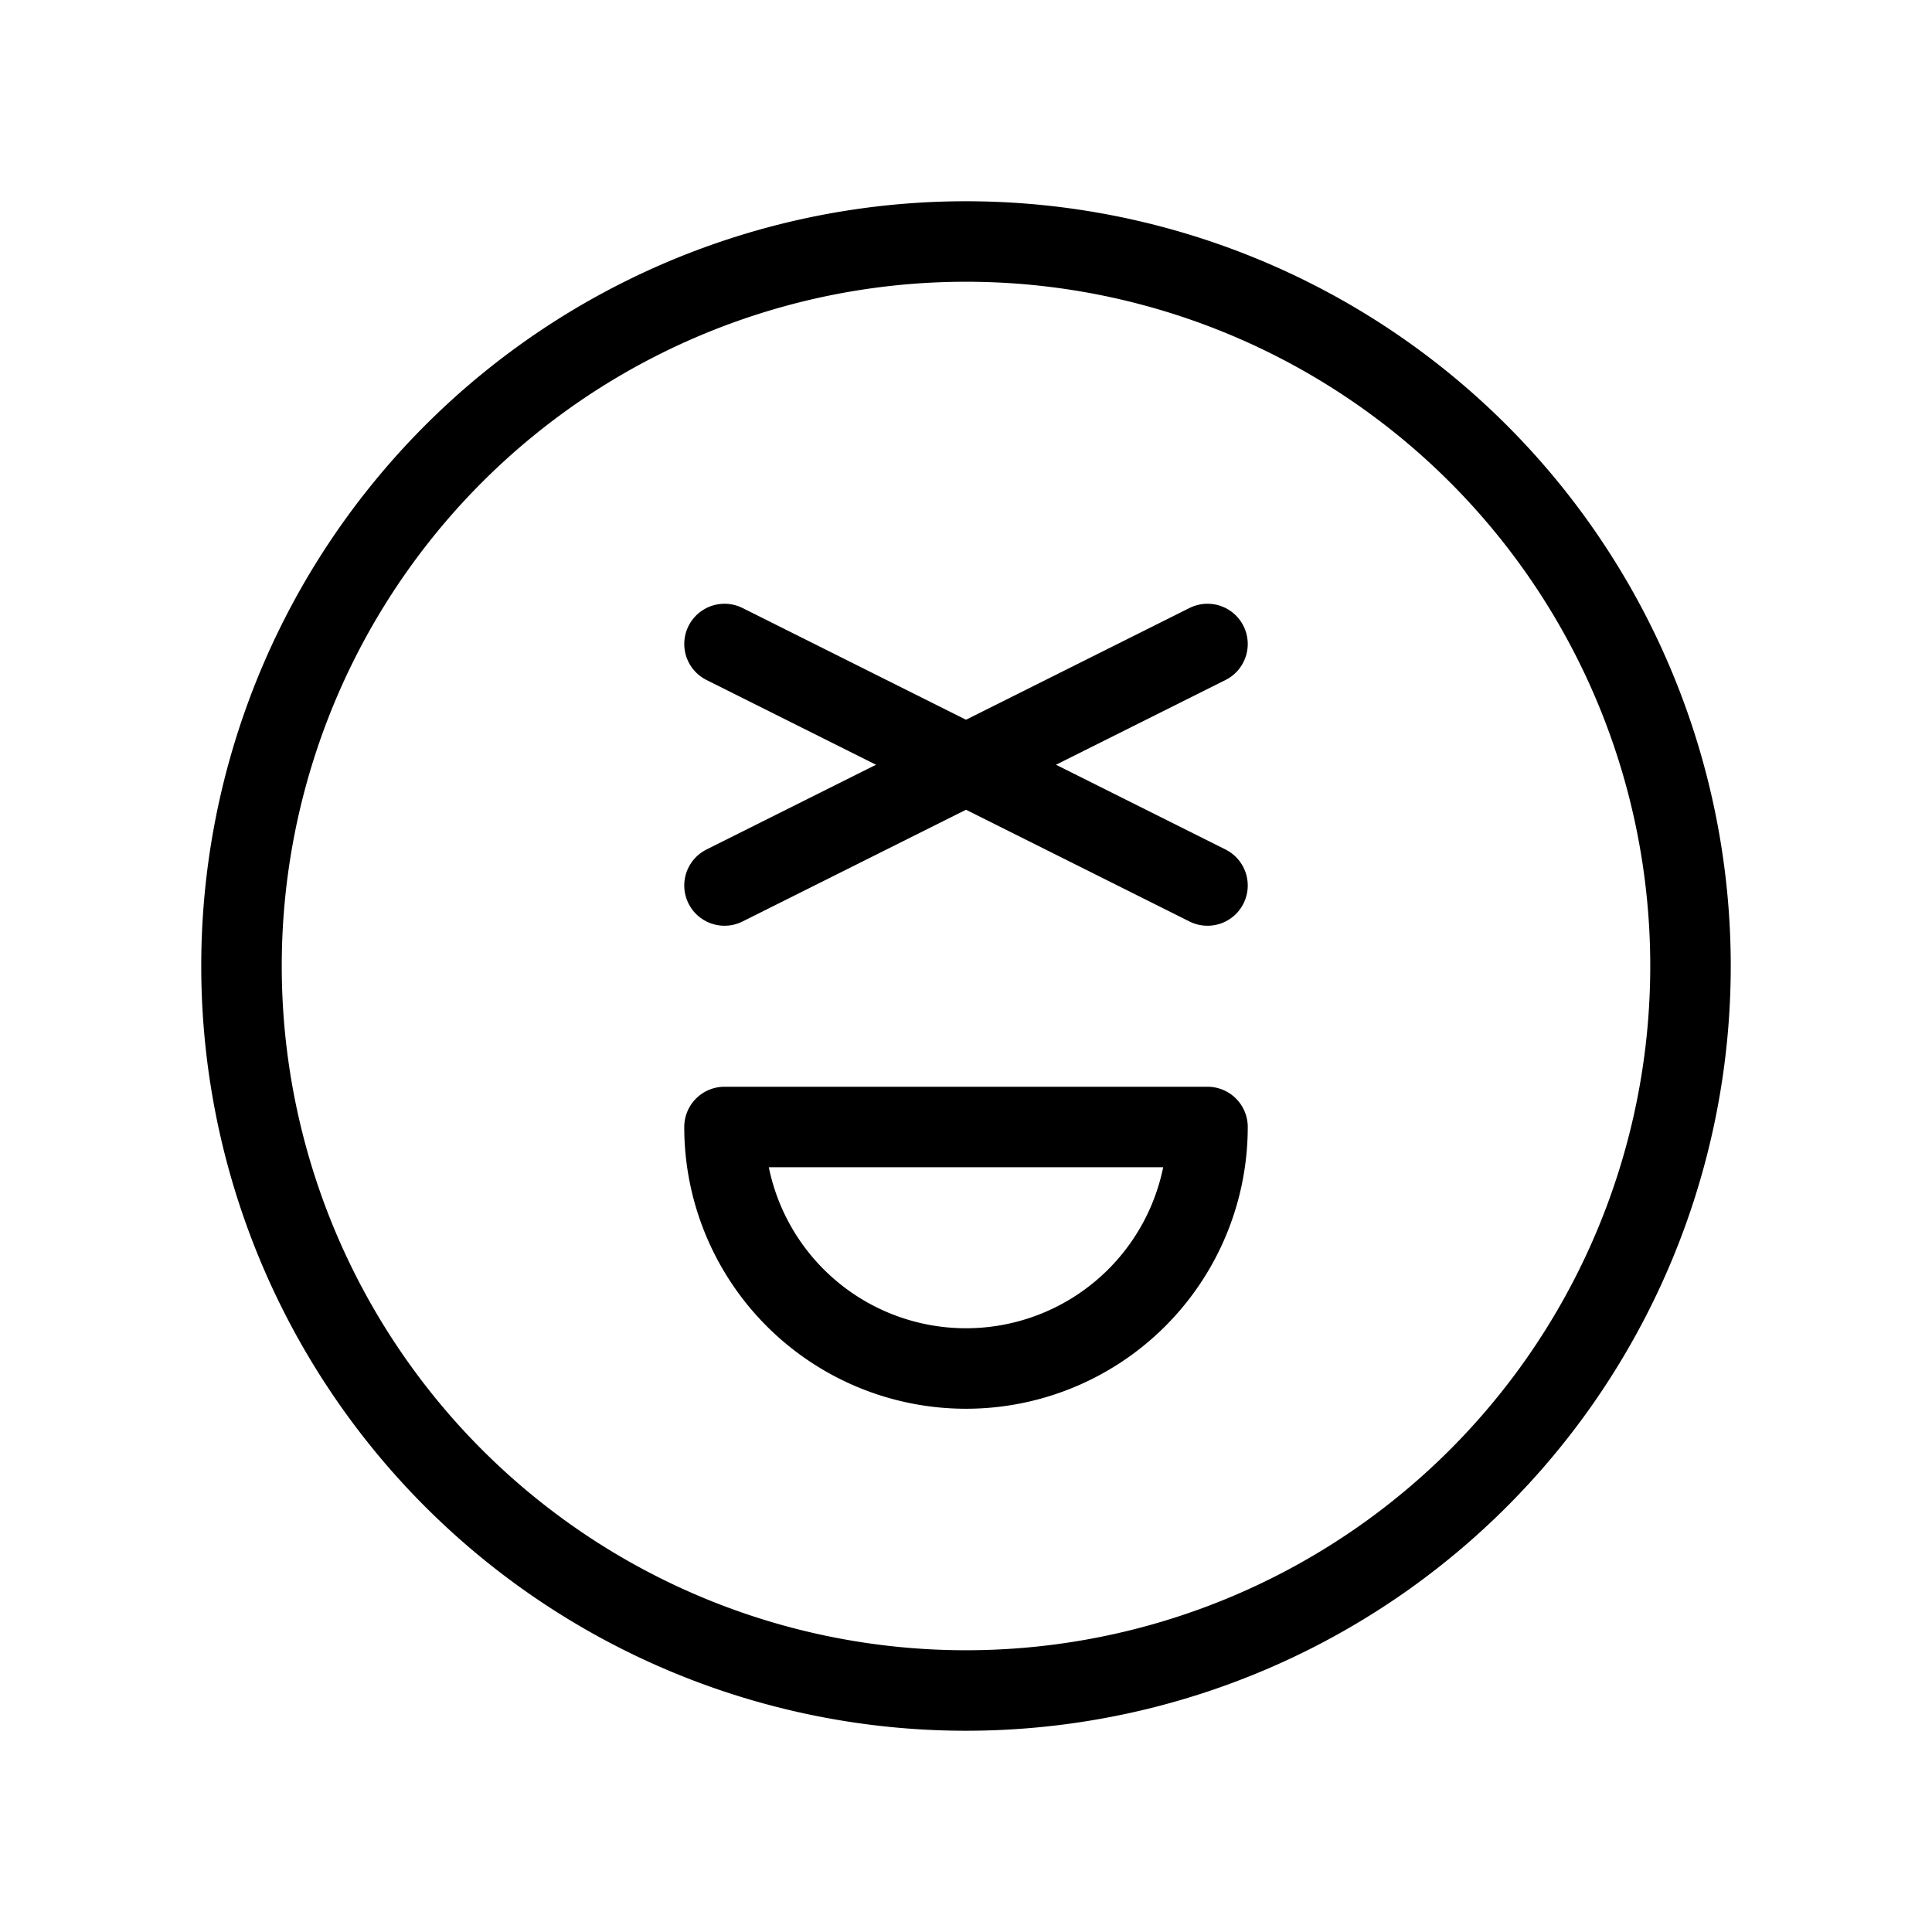 <svg xmlns="http://www.w3.org/2000/svg" class="icon icon-tabler icon-tabler-mood-xd" width="48" height="48" viewBox="0 0 24 24" stroke-width="1" stroke="#000000" fill="none" stroke-linecap="round" stroke-linejoin="round">
    <path stroke="none" d="M0 0h24v24H0z" fill="none"/>
    <path d="M3 12a9 9 0 1 0 18 0a9 9 0 0 0 -18 0" />
    <path d="M9 14h6a3 3 0 0 1 -6 0z" />
    <path d="M9 8l6 3" />
    <path d="M9 11l6 -3" />
  </svg>
